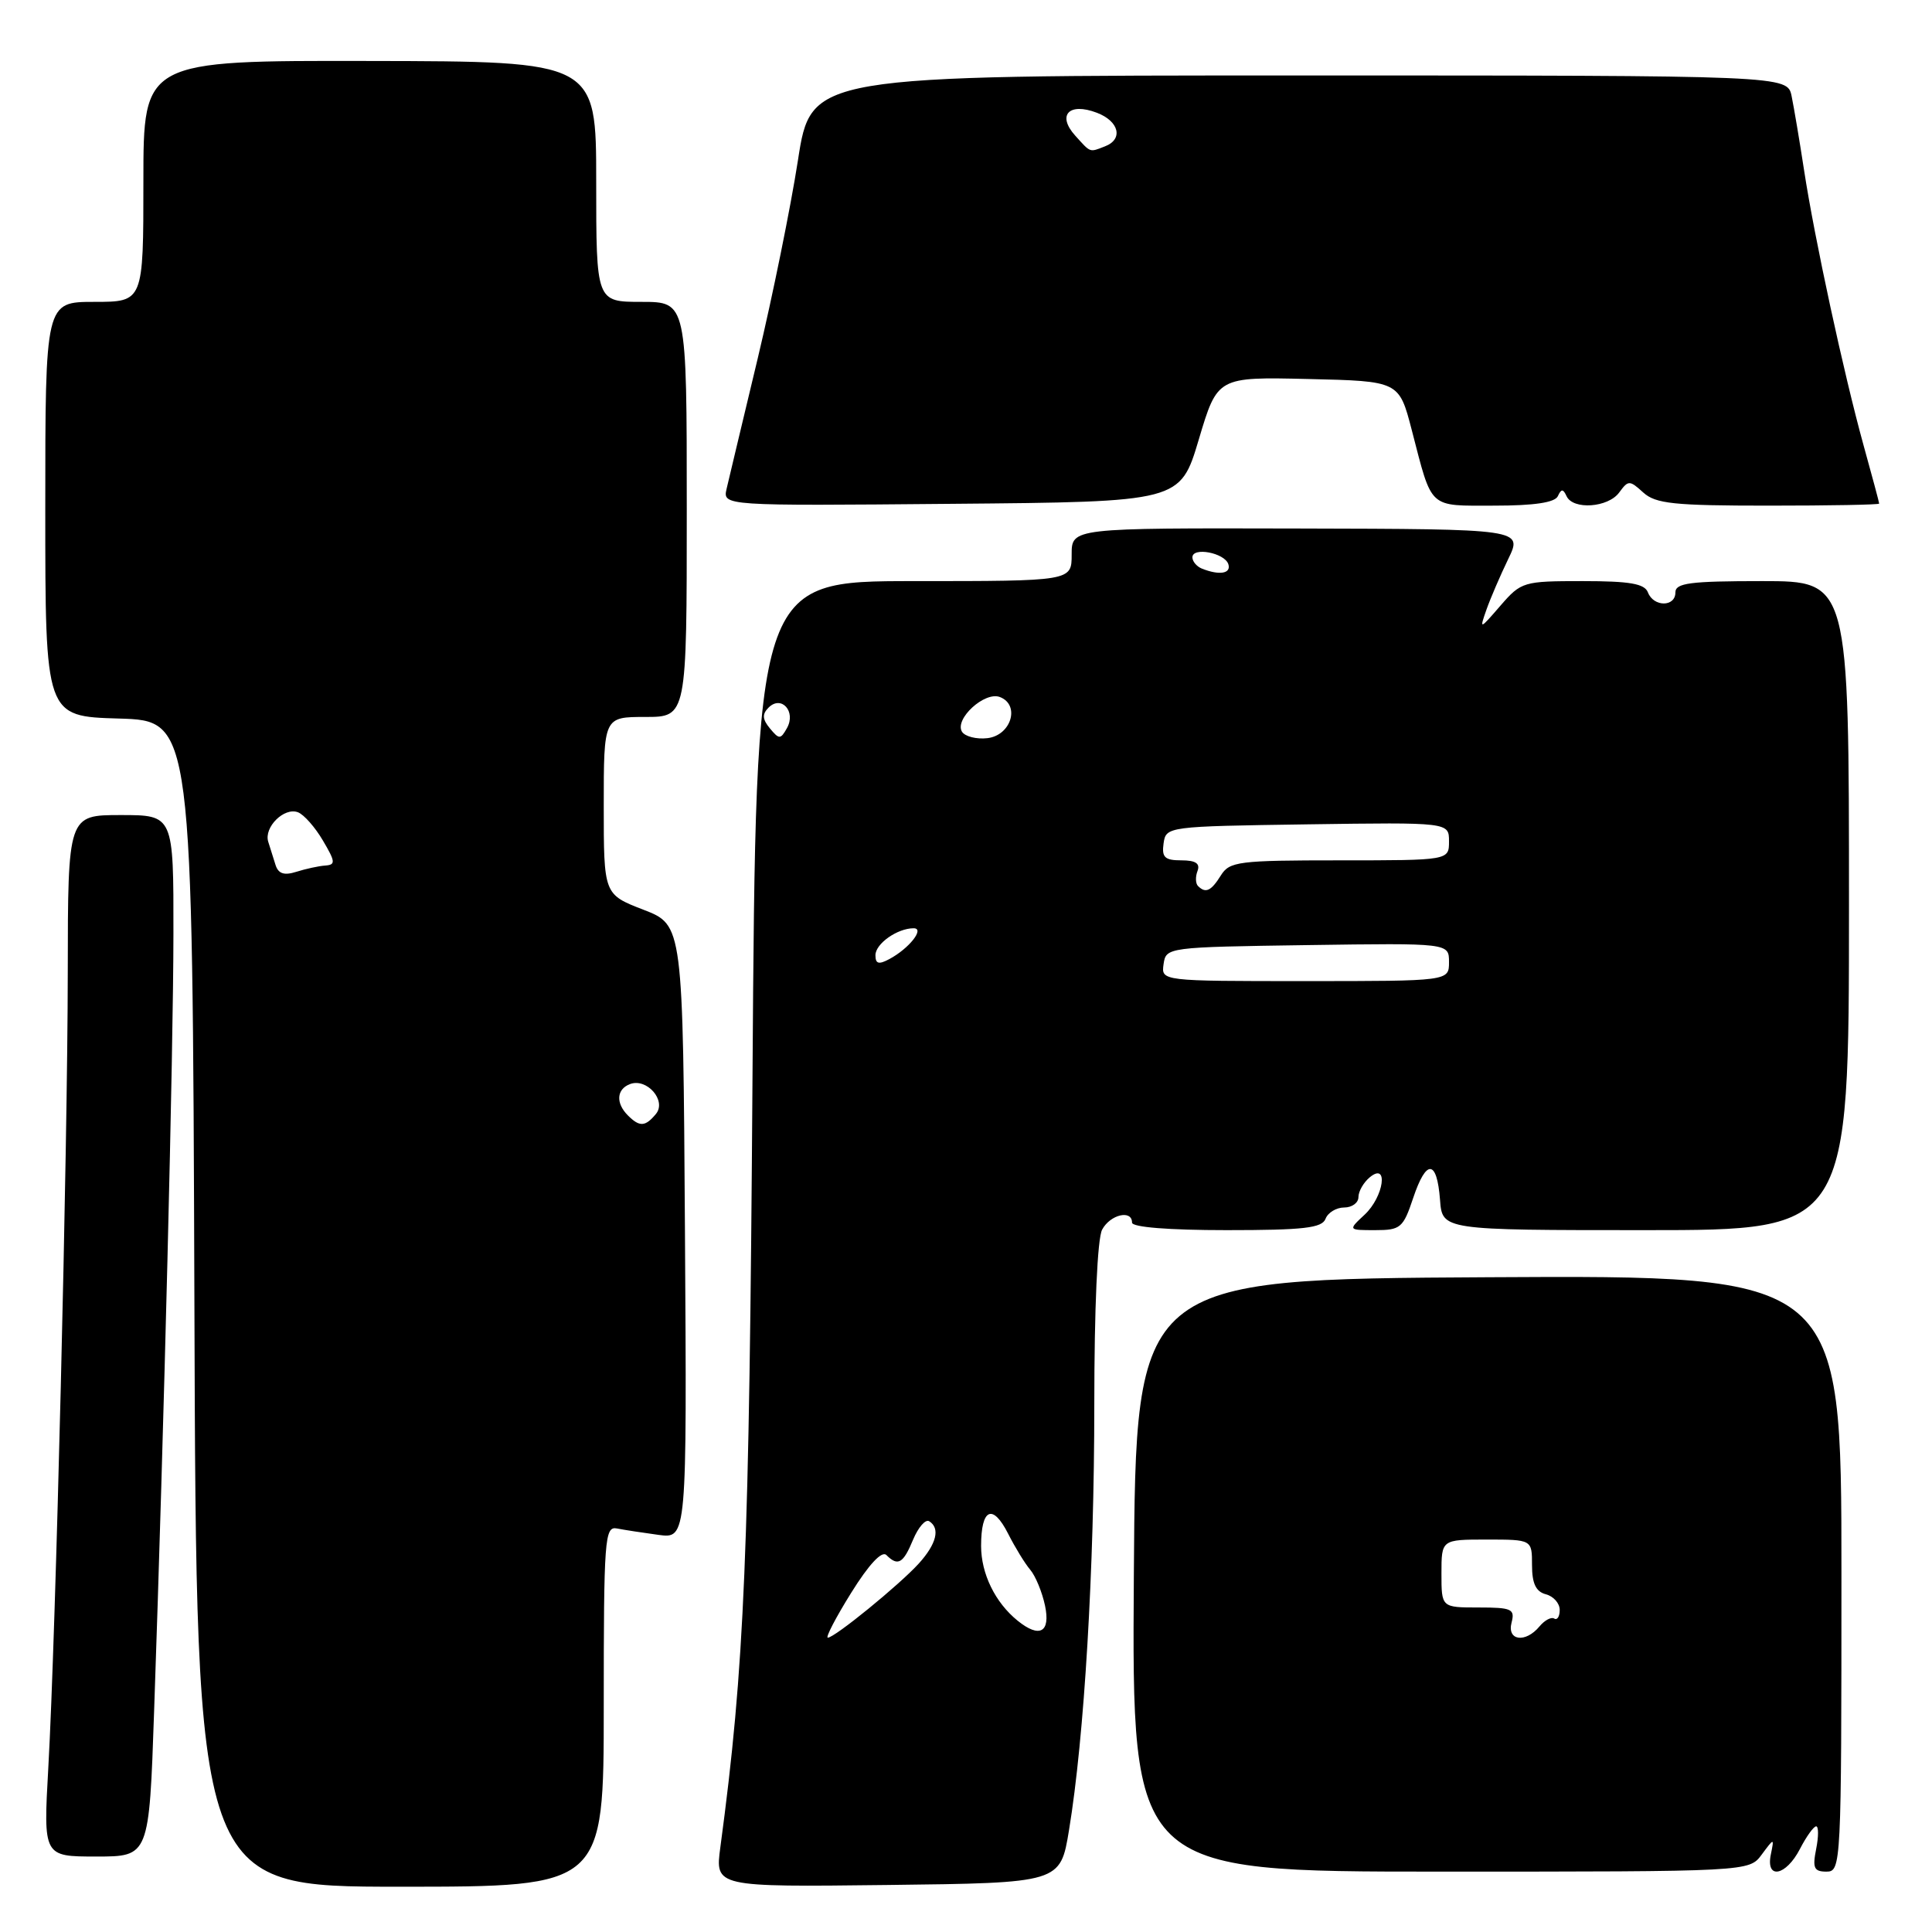<?xml version="1.0" encoding="UTF-8" standalone="no"?>
<!DOCTYPE svg PUBLIC "-//W3C//DTD SVG 1.1//EN" "http://www.w3.org/Graphics/SVG/1.1/DTD/svg11.dtd" >
<svg xmlns="http://www.w3.org/2000/svg" xmlns:xlink="http://www.w3.org/1999/xlink" version="1.1" viewBox="0 0 256 256">
 <g >
 <path fill="currentColor"
d=" M 80.00 226.09 C 80.00 203.86 80.12 202.21 81.75 202.53 C 82.71 202.72 85.19 203.10 87.26 203.38 C 91.02 203.88 91.02 203.88 90.76 163.22 C 90.50 122.57 90.50 122.57 85.25 120.54 C 80.00 118.51 80.00 118.51 80.00 106.76 C 80.00 95.00 80.00 95.00 85.50 95.00 C 91.00 95.00 91.00 95.00 91.00 67.50 C 91.00 40.00 91.00 40.00 85.00 40.00 C 79.00 40.00 79.00 40.00 79.00 24.07 C 79.00 8.13 79.00 8.13 49.00 8.08 C 19.00 8.02 19.00 8.02 19.00 24.01 C 19.00 40.00 19.00 40.00 12.50 40.00 C 6.00 40.00 6.00 40.00 6.00 67.46 C 6.00 94.93 6.00 94.93 15.75 95.21 C 25.50 95.50 25.50 95.50 25.76 172.75 C 26.01 250.00 26.01 250.00 53.01 250.00 C 80.00 250.00 80.00 250.00 80.00 226.09 Z  M 141.65 242.50 C 143.68 230.17 145.00 207.98 145.00 186.13 C 145.00 173.39 145.41 164.09 146.04 162.93 C 147.11 160.93 150.00 160.25 150.00 162.00 C 150.00 162.61 154.84 163.00 162.53 163.00 C 172.75 163.00 175.17 162.72 175.64 161.50 C 175.95 160.68 177.07 160.00 178.11 160.00 C 179.15 160.00 180.00 159.38 180.00 158.62 C 180.00 157.86 180.68 156.68 181.50 156.00 C 184.02 153.91 183.38 158.57 180.81 160.96 C 178.62 163.00 178.62 163.00 182.23 163.00 C 185.58 163.00 185.93 162.70 187.25 158.75 C 188.99 153.54 190.40 153.63 190.81 158.98 C 191.11 163.00 191.11 163.00 218.06 163.00 C 245.00 163.00 245.00 163.00 245.00 120.00 C 245.00 77.00 245.00 77.00 233.50 77.00 C 223.94 77.00 222.00 77.25 222.00 78.50 C 222.00 80.45 219.11 80.45 218.36 78.50 C 217.92 77.34 215.97 77.00 209.72 77.00 C 201.86 77.00 201.57 77.08 198.82 80.25 C 196.04 83.46 196.02 83.47 196.97 80.76 C 197.50 79.26 198.80 76.24 199.85 74.07 C 201.77 70.10 201.77 70.10 171.88 70.03 C 142.00 69.96 142.00 69.96 142.00 73.48 C 142.00 77.00 142.00 77.00 121.08 77.00 C 100.16 77.00 100.16 77.00 99.71 142.75 C 99.28 206.21 98.67 220.77 95.45 244.77 C 94.74 250.04 94.74 250.04 117.62 249.77 C 140.50 249.50 140.50 249.50 141.65 242.50 Z  M 233.43 245.75 C 235.10 243.50 235.10 243.50 234.64 245.75 C 233.96 249.10 236.65 248.58 238.50 245.00 C 239.35 243.35 240.32 242.00 240.65 242.00 C 240.98 242.00 240.98 243.35 240.65 245.00 C 240.15 247.52 240.36 248.00 242.02 248.00 C 243.96 248.00 244.00 247.17 244.00 208.49 C 244.00 168.98 244.00 168.98 197.25 169.24 C 150.50 169.50 150.50 169.50 150.24 208.75 C 149.98 248.00 149.98 248.00 190.87 248.00 C 231.76 248.00 231.76 248.00 233.43 245.75 Z  M 20.42 226.75 C 21.73 189.18 22.97 139.28 22.98 123.75 C 23.00 108.00 23.00 108.00 16.00 108.00 C 9.00 108.00 9.00 108.00 8.98 128.75 C 8.96 152.40 7.39 216.69 6.40 234.25 C 5.74 246.00 5.74 246.00 12.75 246.00 C 19.76 246.00 19.76 246.00 20.42 226.75 Z  M 158.85 58.22 C 161.32 49.94 161.32 49.94 173.35 50.22 C 185.38 50.50 185.38 50.50 187.07 57.00 C 189.82 67.58 189.18 67.00 198.02 67.00 C 203.29 67.00 206.02 66.59 206.42 65.75 C 206.88 64.75 207.12 64.75 207.58 65.75 C 208.44 67.59 213.08 67.27 214.55 65.26 C 215.76 63.61 215.92 63.61 217.74 65.26 C 219.38 66.75 221.80 67.00 234.33 67.00 C 242.40 67.00 249.00 66.88 249.00 66.73 C 249.00 66.58 248.07 63.10 246.93 59.00 C 244.32 49.56 240.43 31.60 239.04 22.50 C 238.45 18.65 237.71 14.26 237.40 12.75 C 236.84 10.00 236.84 10.00 172.15 10.00 C 107.47 10.00 107.47 10.00 105.73 21.25 C 104.77 27.44 102.37 39.25 100.40 47.50 C 98.42 55.75 96.57 63.52 96.28 64.76 C 95.76 67.03 95.76 67.03 126.07 66.76 C 156.38 66.50 156.38 66.50 158.85 58.22 Z  M 83.20 147.80 C 81.57 146.17 81.69 144.33 83.47 143.65 C 85.71 142.79 88.37 145.85 86.91 147.61 C 85.50 149.31 84.75 149.35 83.20 147.80 Z  M 36.51 114.61 C 36.23 113.73 35.79 112.34 35.54 111.53 C 34.95 109.61 37.65 106.93 39.48 107.63 C 40.27 107.93 41.76 109.62 42.79 111.38 C 44.45 114.19 44.49 114.59 43.09 114.69 C 42.22 114.75 40.49 115.13 39.26 115.52 C 37.65 116.03 36.88 115.78 36.51 114.61 Z  M 112.79 211.05 C 115.13 207.29 116.85 205.45 117.45 206.05 C 118.98 207.58 119.68 207.18 120.99 204.01 C 121.68 202.37 122.63 201.27 123.12 201.57 C 124.61 202.50 124.10 204.57 121.75 207.17 C 119.18 210.00 110.60 217.00 109.69 217.00 C 109.36 217.00 110.75 214.32 112.79 211.05 Z  M 134.84 214.75 C 131.86 212.34 130.00 208.52 130.00 204.84 C 130.00 199.88 131.53 199.18 133.58 203.22 C 134.49 205.02 135.81 207.18 136.51 208.00 C 137.21 208.82 138.09 210.96 138.47 212.75 C 139.22 216.30 137.75 217.11 134.84 214.75 Z  M 154.18 127.75 C 154.50 125.52 154.66 125.50 173.25 125.23 C 192.00 124.96 192.00 124.96 192.00 127.48 C 192.00 130.00 192.00 130.00 172.93 130.00 C 153.86 130.00 153.86 130.00 154.18 127.75 Z  M 116.00 126.57 C 116.00 125.05 118.90 123.00 121.06 123.00 C 122.58 123.00 120.47 125.68 117.83 127.09 C 116.43 127.84 116.00 127.71 116.00 126.57 Z  M 158.74 117.40 C 158.41 117.07 158.38 116.17 158.68 115.40 C 159.05 114.41 158.42 114.00 156.54 114.00 C 154.33 114.00 153.92 113.60 154.18 111.75 C 154.50 109.52 154.66 109.50 173.25 109.23 C 192.00 108.96 192.00 108.96 192.00 111.48 C 192.00 114.00 192.00 114.00 177.51 114.00 C 164.10 114.00 162.92 114.15 161.77 116.00 C 160.47 118.08 159.75 118.41 158.74 117.40 Z  M 102.02 96.52 C 101.01 95.30 100.97 94.63 101.84 93.76 C 103.53 92.07 105.51 94.27 104.28 96.47 C 103.43 97.99 103.24 97.99 102.02 96.52 Z  M 127.47 96.96 C 126.44 95.28 130.47 91.58 132.49 92.36 C 135.21 93.40 133.99 97.44 130.84 97.81 C 129.38 97.98 127.87 97.59 127.47 96.96 Z  M 159.25 75.34 C 158.56 75.06 158.00 74.39 158.00 73.85 C 158.00 72.44 162.26 73.25 162.76 74.75 C 163.17 76.01 161.57 76.27 159.25 75.34 Z  M 200.29 215.00 C 200.76 213.20 200.32 213.00 195.91 213.00 C 191.00 213.00 191.00 213.00 191.00 208.50 C 191.00 204.00 191.00 204.00 197.00 204.00 C 203.00 204.00 203.00 204.00 203.00 207.38 C 203.00 209.82 203.51 210.90 204.83 211.25 C 205.84 211.51 206.67 212.44 206.67 213.32 C 206.67 214.20 206.34 214.71 205.95 214.47 C 205.55 214.22 204.67 214.69 203.99 215.51 C 202.13 217.75 199.66 217.41 200.29 215.00 Z  M 142.48 17.98 C 140.02 15.26 141.64 13.53 145.34 14.94 C 148.29 16.06 148.87 18.45 146.42 19.39 C 144.33 20.20 144.56 20.28 142.48 17.98 Z "/>
</g>
</svg>